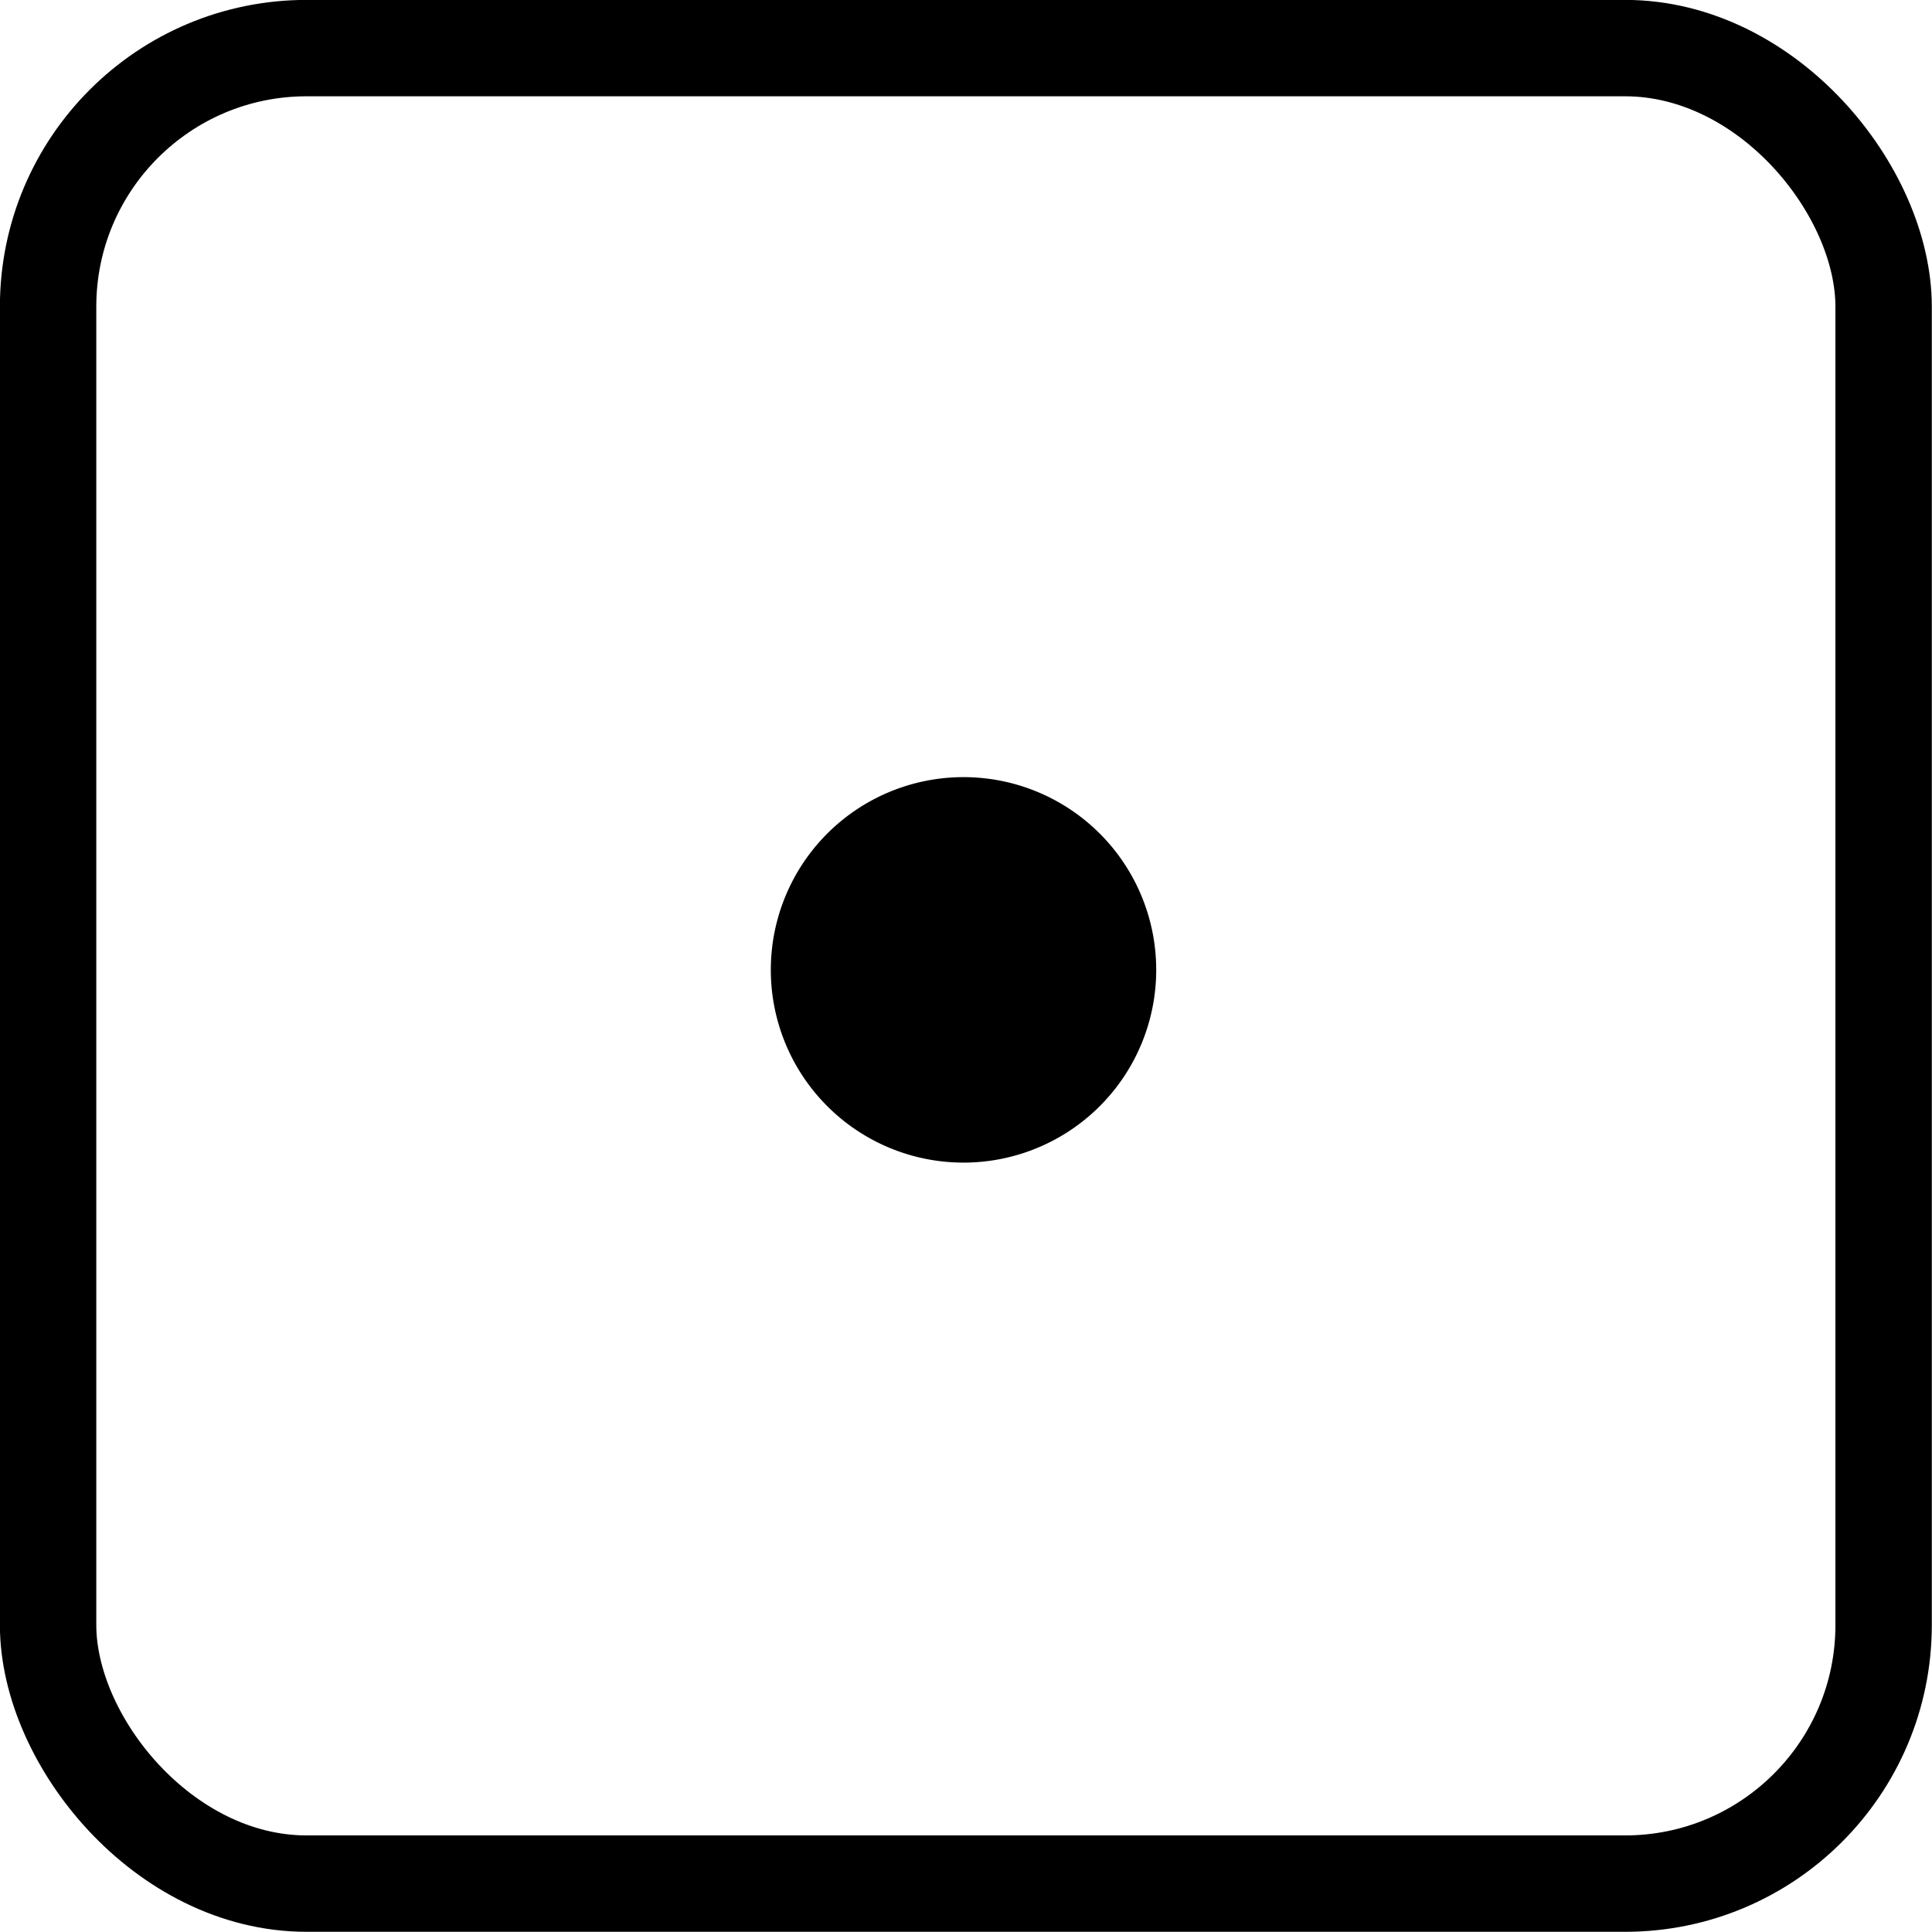 <?xml version="1.0" encoding="UTF-8" standalone="no"?>
<!-- Created with Inkscape (http://www.inkscape.org/) -->
<svg id="svg2" xmlns:rdf="http://www.w3.org/1999/02/22-rdf-syntax-ns#" xmlns="http://www.w3.org/2000/svg" viewBox="0 0 200.44 200.44" version="1.1" xmlns:cc="http://creativecommons.org/ns#" xmlns:dc="http://purl.org/dc/elements/1.1/">
 <g id="layer1" stroke-linejoin="round" transform="translate(-137.62 -295.75)" stroke="#000" stroke-linecap="round">
  <rect id="rect2985" ry="26.822" height="190.43" width="190.43" y="300.74" x="142.61" stroke-width="10" fill="none"/>
  <path id="path3024-42" d="m190 675.22a22.857 22.857 0 0 1 -22.86 22.86 22.857 22.857 0 0 1 -22.85 -22.86 22.857 22.857 0 0 1 22.85 -22.86 22.857 22.857 0 0 1 22.86 22.86z" transform="matrix(.856 0 0 -.856 94.506 974.36)"/>
 </g>
</svg>
